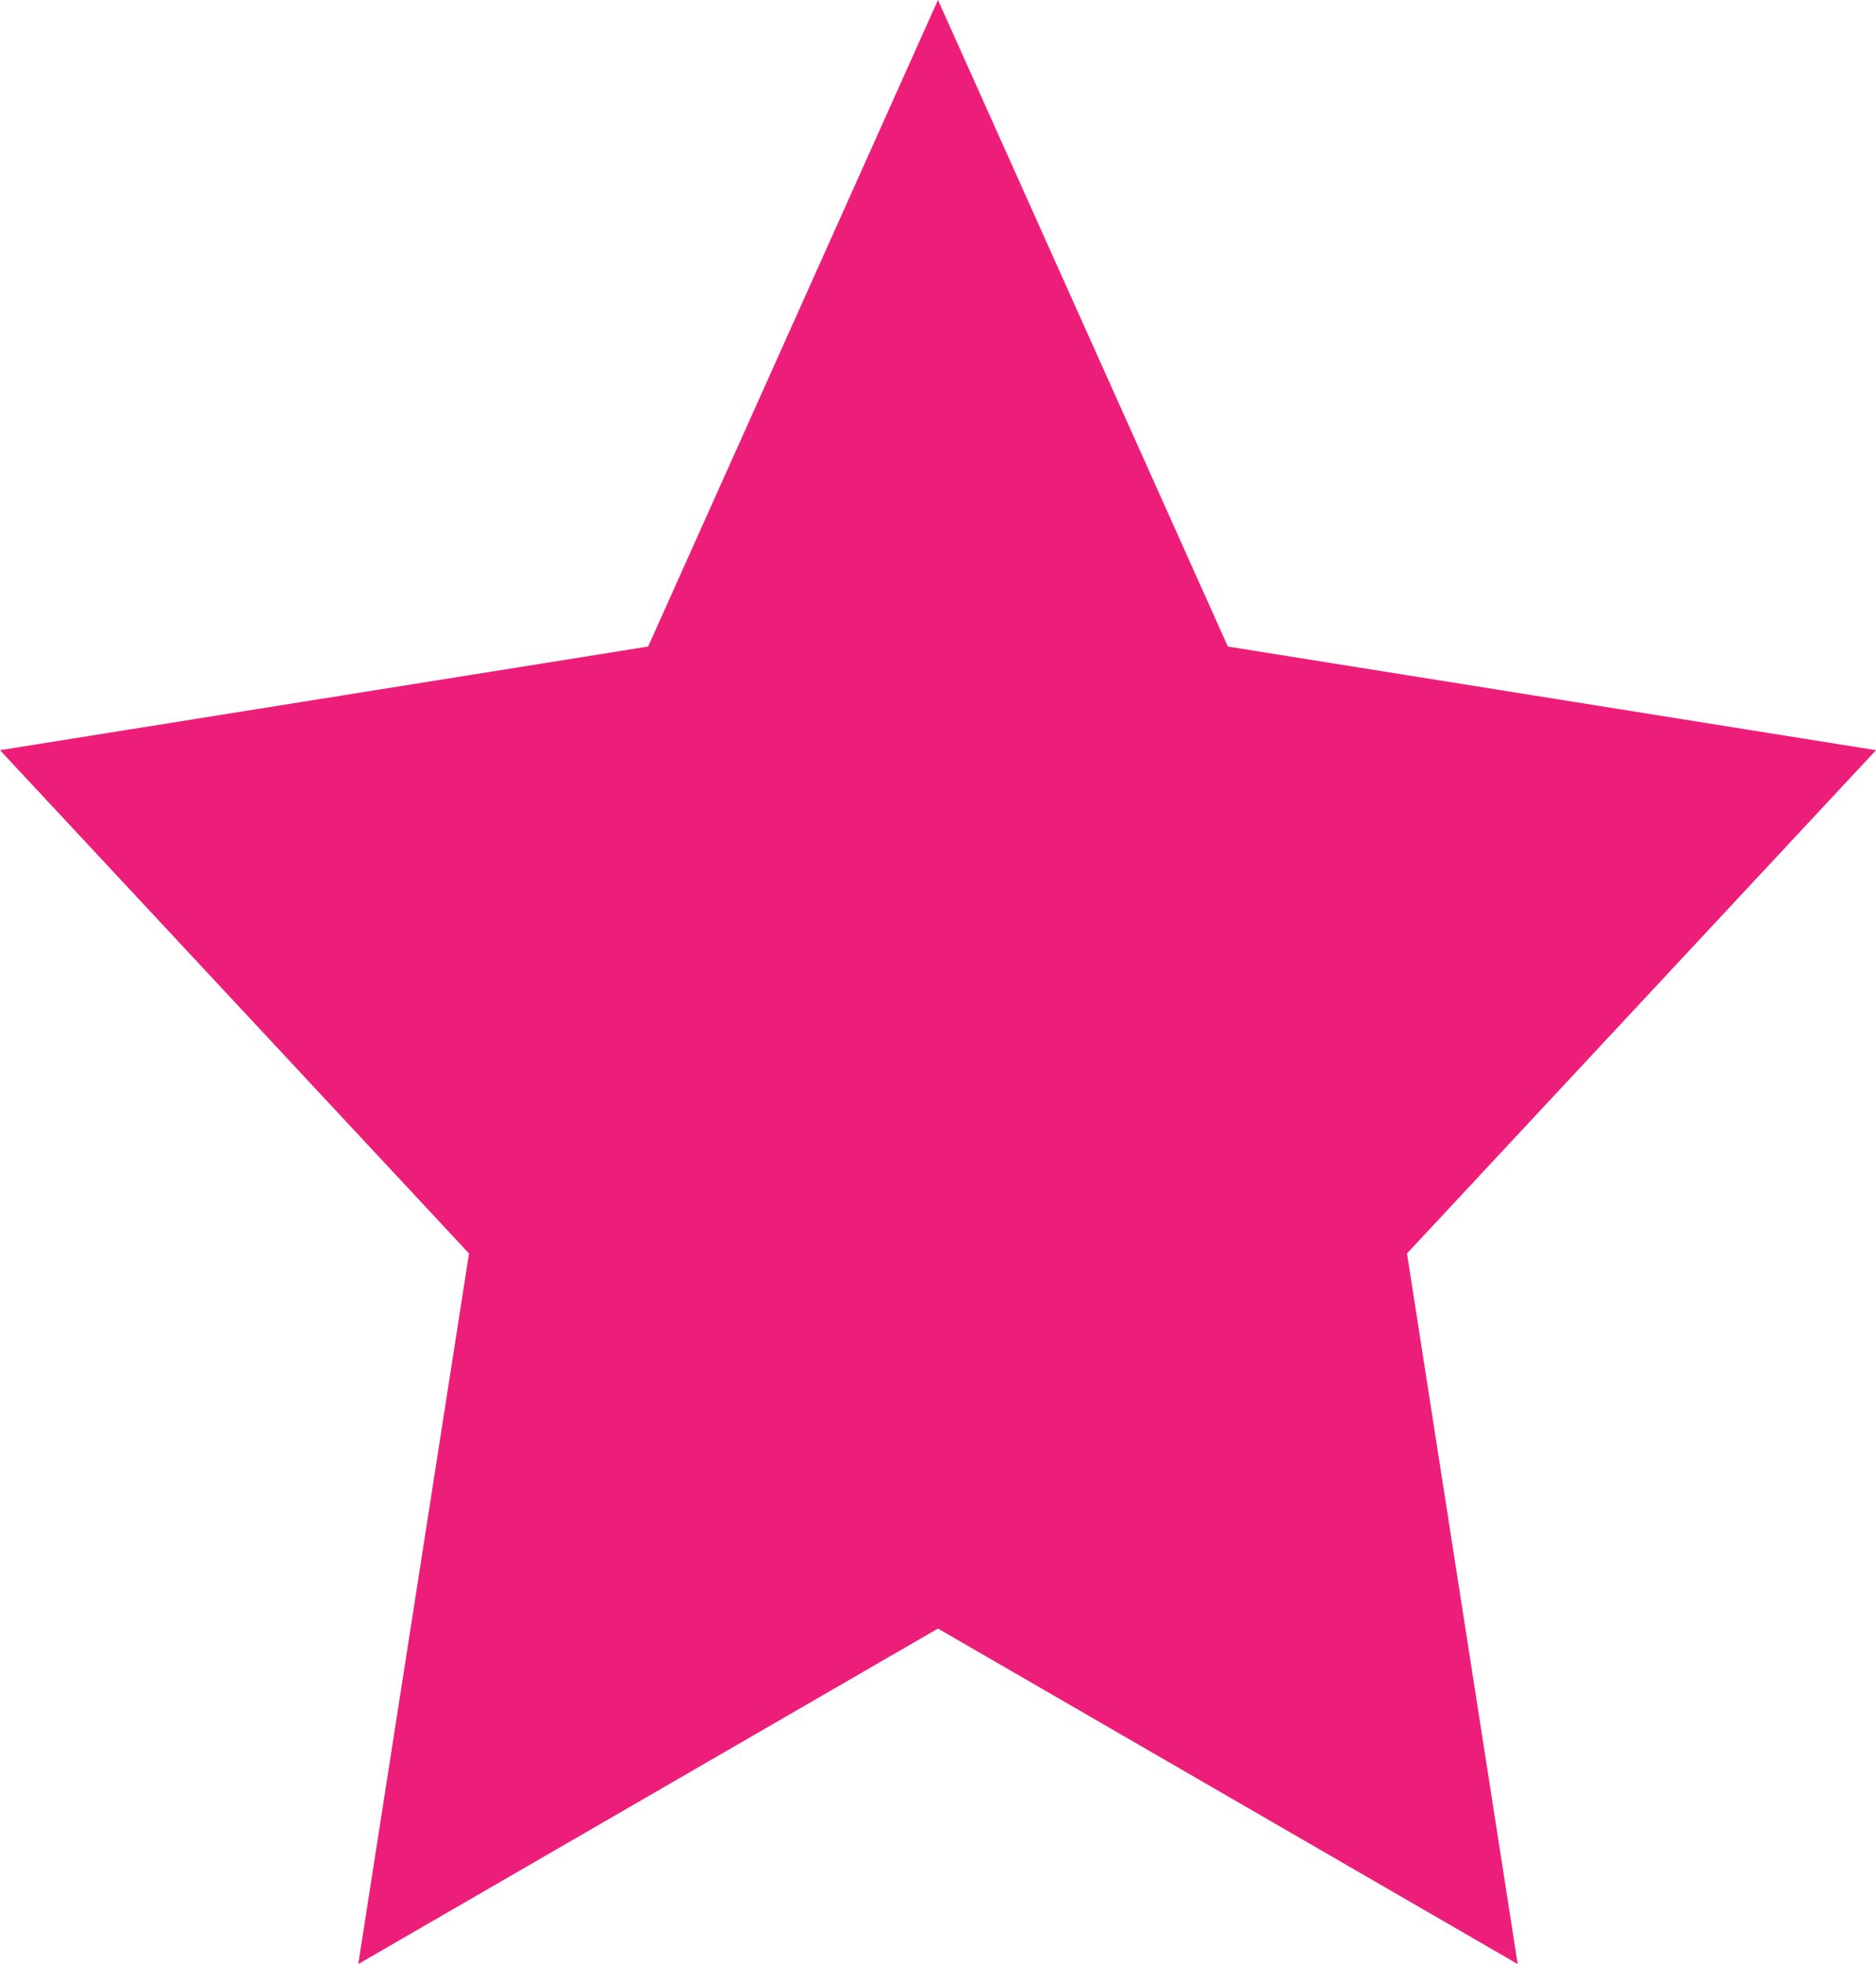 <?xml version="1.0" encoding="utf-8"?>
<!-- Generator: Adobe Illustrator 23.1.0, SVG Export Plug-In . SVG Version: 6.00 Build 0)  -->
<svg version="1.1" id="Layer_1" xmlns="http://www.w3.org/2000/svg" xmlns:xlink="http://www.w3.org/1999/xlink" x="0px" y="0px"
	 viewBox="0 0 362.99 379.99" style="enable-background:new 0 0 362.99 379.99;" xml:space="preserve">
<style type="text/css">
	.st0{fill:#ED1E79;}
</style>
<polygon class="st0" points="181.49,0 237.58,125.09 362.99,145.14 272.24,242.51 293.66,379.99 181.49,315.08 69.32,379.99 
	90.75,242.51 0,145.14 125.41,125.09 "/>
</svg>
